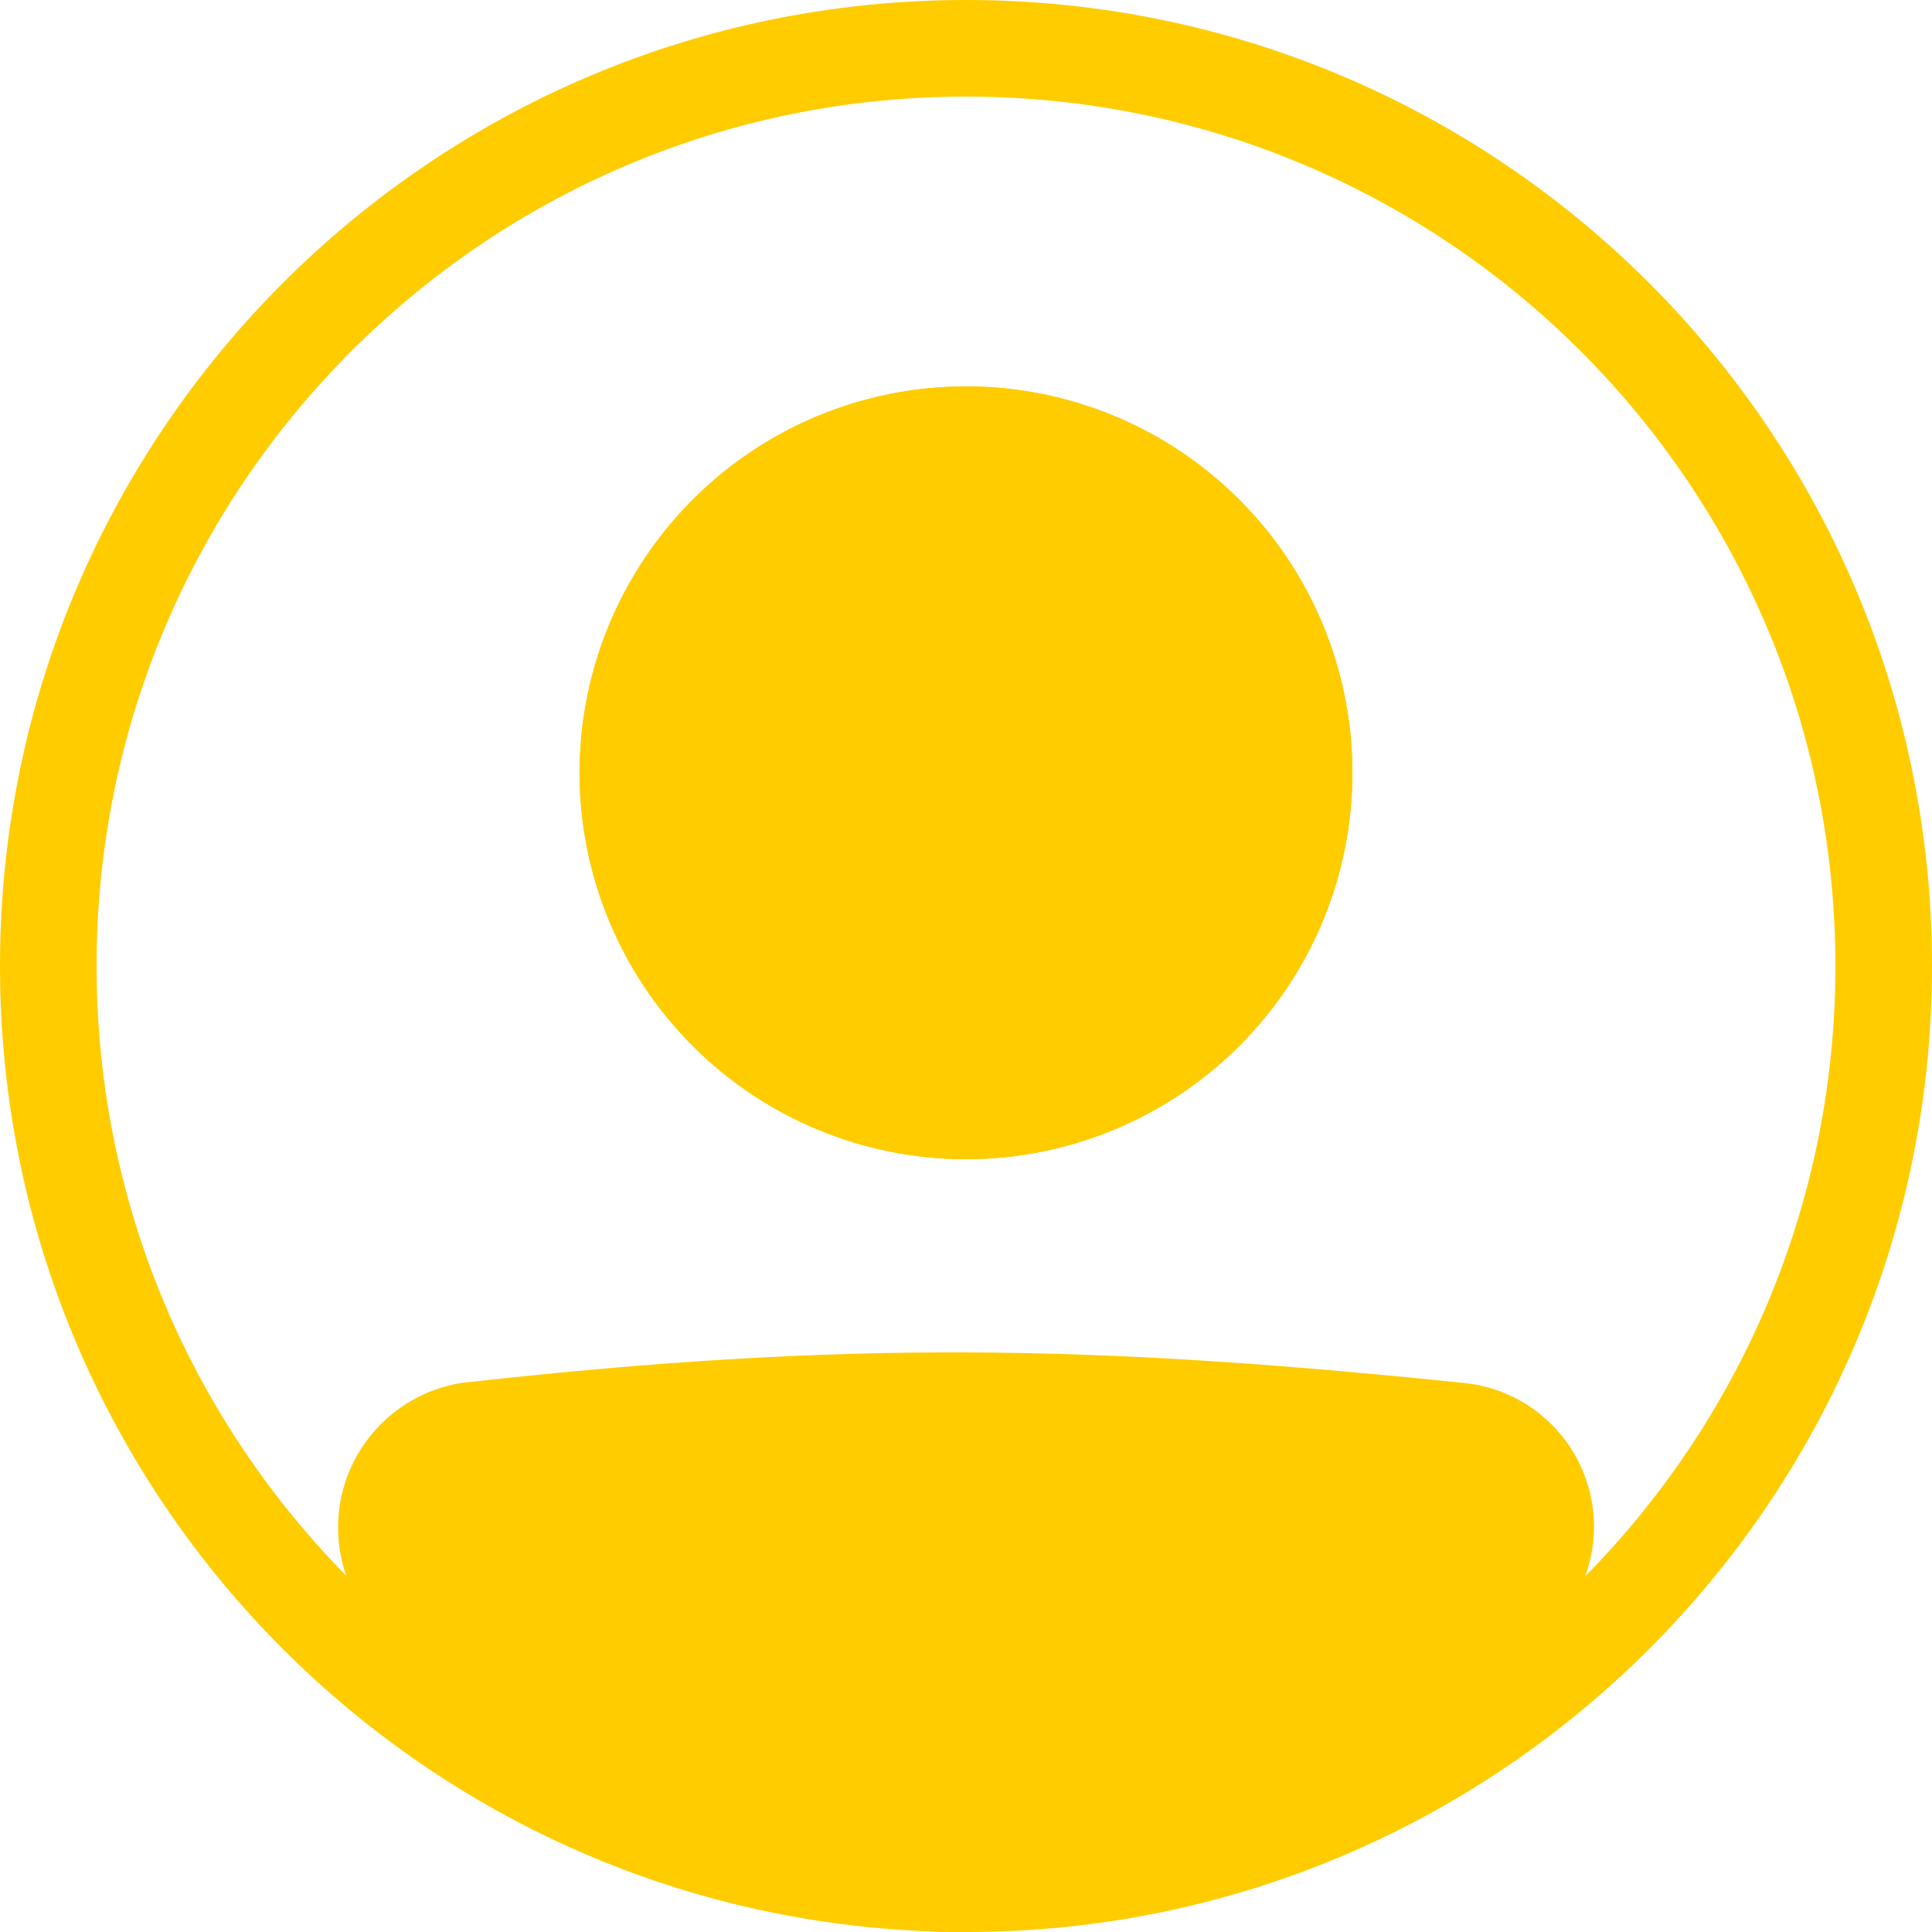 <svg width="22" height="22" viewBox="0 0 22 22" fill="none" xmlns="http://www.w3.org/2000/svg">
<path fill-rule="evenodd" clip-rule="evenodd" d="M11 20.9C16.468 20.9 20.9 16.468 20.9 11C20.9 5.532 16.468 1.1 11 1.1C5.532 1.1 1.1 5.532 1.1 11C1.1 16.468 5.532 20.9 11 20.9ZM11 22C17.075 22 22 17.075 22 11C22 4.925 17.075 0 11 0C4.925 0 0 4.925 0 11C0 17.075 4.925 22 11 22Z" fill="#FFCC00"/>
<path d="M4.4 17.397C4.4 16.828 4.824 16.348 5.39 16.286C9.633 15.816 12.386 15.858 16.62 16.296C16.831 16.318 17.032 16.401 17.197 16.536C17.361 16.67 17.484 16.849 17.548 17.052C17.613 17.254 17.617 17.471 17.56 17.676C17.504 17.881 17.389 18.065 17.229 18.206C12.232 22.561 9.377 22.501 4.752 18.21C4.526 18.001 4.4 17.704 4.4 17.397V17.397Z" fill="#FFCC00"/>
<path fill-rule="evenodd" clip-rule="evenodd" d="M16.563 16.843C12.363 16.408 9.65 16.367 5.45 16.832C5.167 16.864 4.95 17.105 4.95 17.397C4.95 17.554 5.016 17.703 5.126 17.807C7.418 19.933 9.155 20.894 10.853 20.9C12.557 20.906 14.388 19.953 16.868 17.791C16.947 17.721 17.004 17.63 17.031 17.528C17.059 17.426 17.057 17.319 17.024 17.218C16.992 17.118 16.931 17.029 16.849 16.962C16.768 16.896 16.668 16.854 16.563 16.843V16.843ZM5.33 15.739C9.617 15.264 12.41 15.307 16.677 15.749C16.995 15.782 17.297 15.907 17.545 16.109C17.793 16.311 17.977 16.581 18.073 16.886C18.171 17.19 18.177 17.517 18.091 17.825C18.005 18.133 17.832 18.409 17.591 18.62C15.075 20.814 12.98 22.008 10.85 22C8.714 21.992 6.711 20.777 4.379 18.613C4.212 18.458 4.079 18.269 3.988 18.06C3.897 17.851 3.85 17.625 3.85 17.397C3.849 16.986 4 16.59 4.273 16.285C4.546 15.979 4.922 15.784 5.33 15.738V15.739Z" fill="#FFCC00"/>
<path d="M15.4 8.8C15.4 9.967 14.937 11.086 14.111 11.911C13.286 12.736 12.167 13.2 11 13.2C9.833 13.2 8.714 12.736 7.889 11.911C7.064 11.086 6.6 9.967 6.6 8.8C6.6 7.633 7.064 6.514 7.889 5.689C8.714 4.863 9.833 4.4 11 4.4C12.167 4.4 13.286 4.863 14.111 5.689C14.937 6.514 15.4 7.633 15.4 8.8Z" fill="#FFCC00"/>
<path fill-rule="evenodd" clip-rule="evenodd" d="M11 12.1C11.875 12.1 12.715 11.752 13.334 11.133C13.952 10.514 14.3 9.675 14.3 8.8C14.3 7.925 13.952 7.085 13.334 6.466C12.715 5.848 11.875 5.5 11 5.5C10.125 5.5 9.286 5.848 8.667 6.466C8.048 7.085 7.7 7.925 7.7 8.8C7.7 9.675 8.048 10.514 8.667 11.133C9.286 11.752 10.125 12.1 11 12.1ZM11 13.2C12.167 13.2 13.286 12.736 14.111 11.911C14.937 11.086 15.4 9.967 15.4 8.8C15.4 7.633 14.937 6.514 14.111 5.689C13.286 4.863 12.167 4.4 11 4.4C9.833 4.4 8.714 4.863 7.889 5.689C7.064 6.514 6.6 7.633 6.6 8.8C6.6 9.967 7.064 11.086 7.889 11.911C8.714 12.736 9.833 13.2 11 13.2Z" fill="#FFCC00"/>
</svg>
